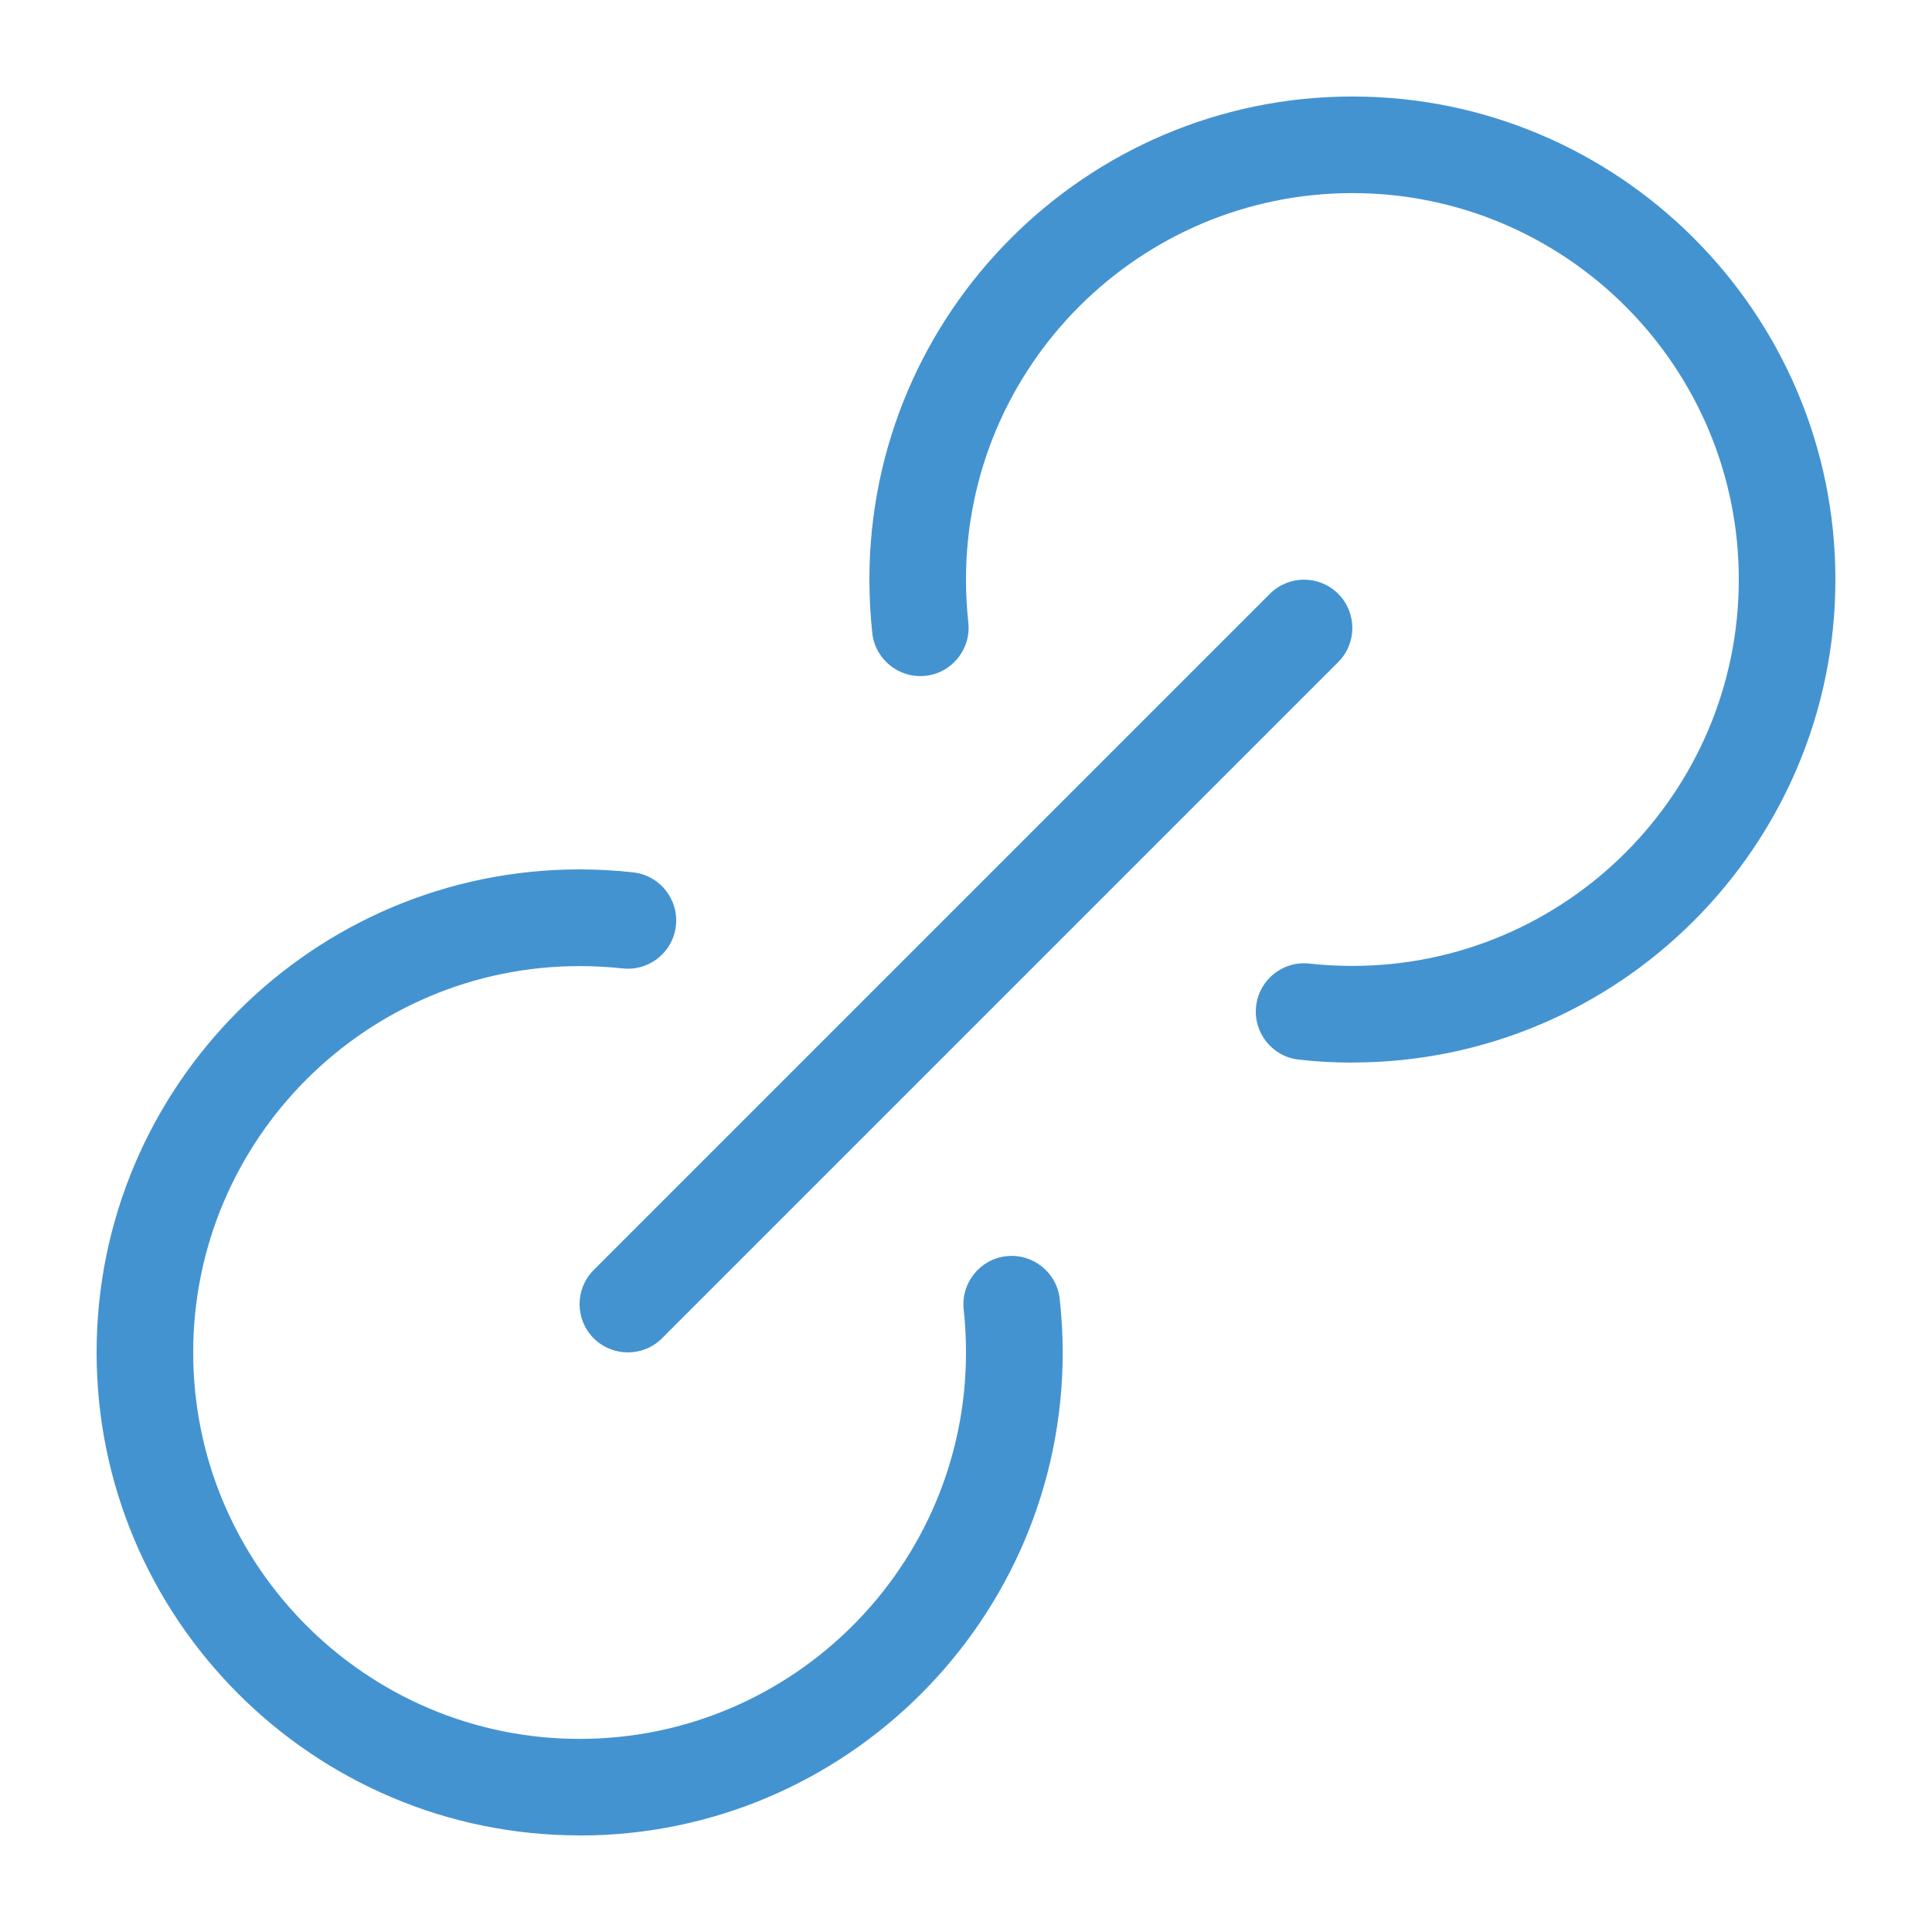 <?xml version="1.0" encoding="utf-8"?>
<!-- Generated by IcoMoon.io -->
<!DOCTYPE svg PUBLIC "-//W3C//DTD SVG 1.1//EN" "http://www.w3.org/Graphics/SVG/1.1/DTD/svg11.dtd">
<svg version="1.1" xmlns="http://www.w3.org/2000/svg" xmlns:xlink="http://www.w3.org/1999/xlink" width="20" height="20" viewBox="0 0 20 20">
<path fill="#4493d1" d="M6.5 14c-0.128 0-0.256-0.049-0.354-0.146-0.195-0.195-0.195-0.512 0-0.707l7-7c0.195-0.195 0.512-0.195 0.707 0s0.195 0.512 0 0.707l-7 7c-0.098 0.098-0.226 0.146-0.354 0.146z"></path>
<path fill="#4493d1" d="M14 11c-0.185 0-0.372-0.010-0.555-0.031-0.274-0.030-0.472-0.277-0.442-0.552s0.278-0.473 0.552-0.442c0.147 0.016 0.296 0.024 0.445 0.024 2.206 0 4-1.794 4-4s-1.794-4-4-4-4 1.794-4 4c0 0.149 0.008 0.298 0.024 0.445 0.030 0.274-0.168 0.522-0.442 0.552s-0.522-0.168-0.552-0.442c-0.020-0.183-0.030-0.37-0.030-0.555 0-2.757 2.243-5 5-5s5 2.243 5 5-2.243 5-5 5z"></path>
<path fill="#4493d1" d="M6 19c-2.757 0-5-2.243-5-5s2.243-5 5-5c0.185 0 0.372 0.010 0.555 0.031 0.274 0.030 0.472 0.277 0.442 0.552s-0.277 0.472-0.552 0.442c-0.147-0.016-0.296-0.024-0.445-0.024-2.206 0-4 1.794-4 4s1.794 4 4 4 4-1.794 4-4c0-0.148-0.008-0.298-0.024-0.445-0.030-0.274 0.168-0.522 0.442-0.552s0.522 0.168 0.552 0.442c0.020 0.183 0.031 0.37 0.031 0.555 0 2.757-2.243 5-5 5z"></path>
</svg>
